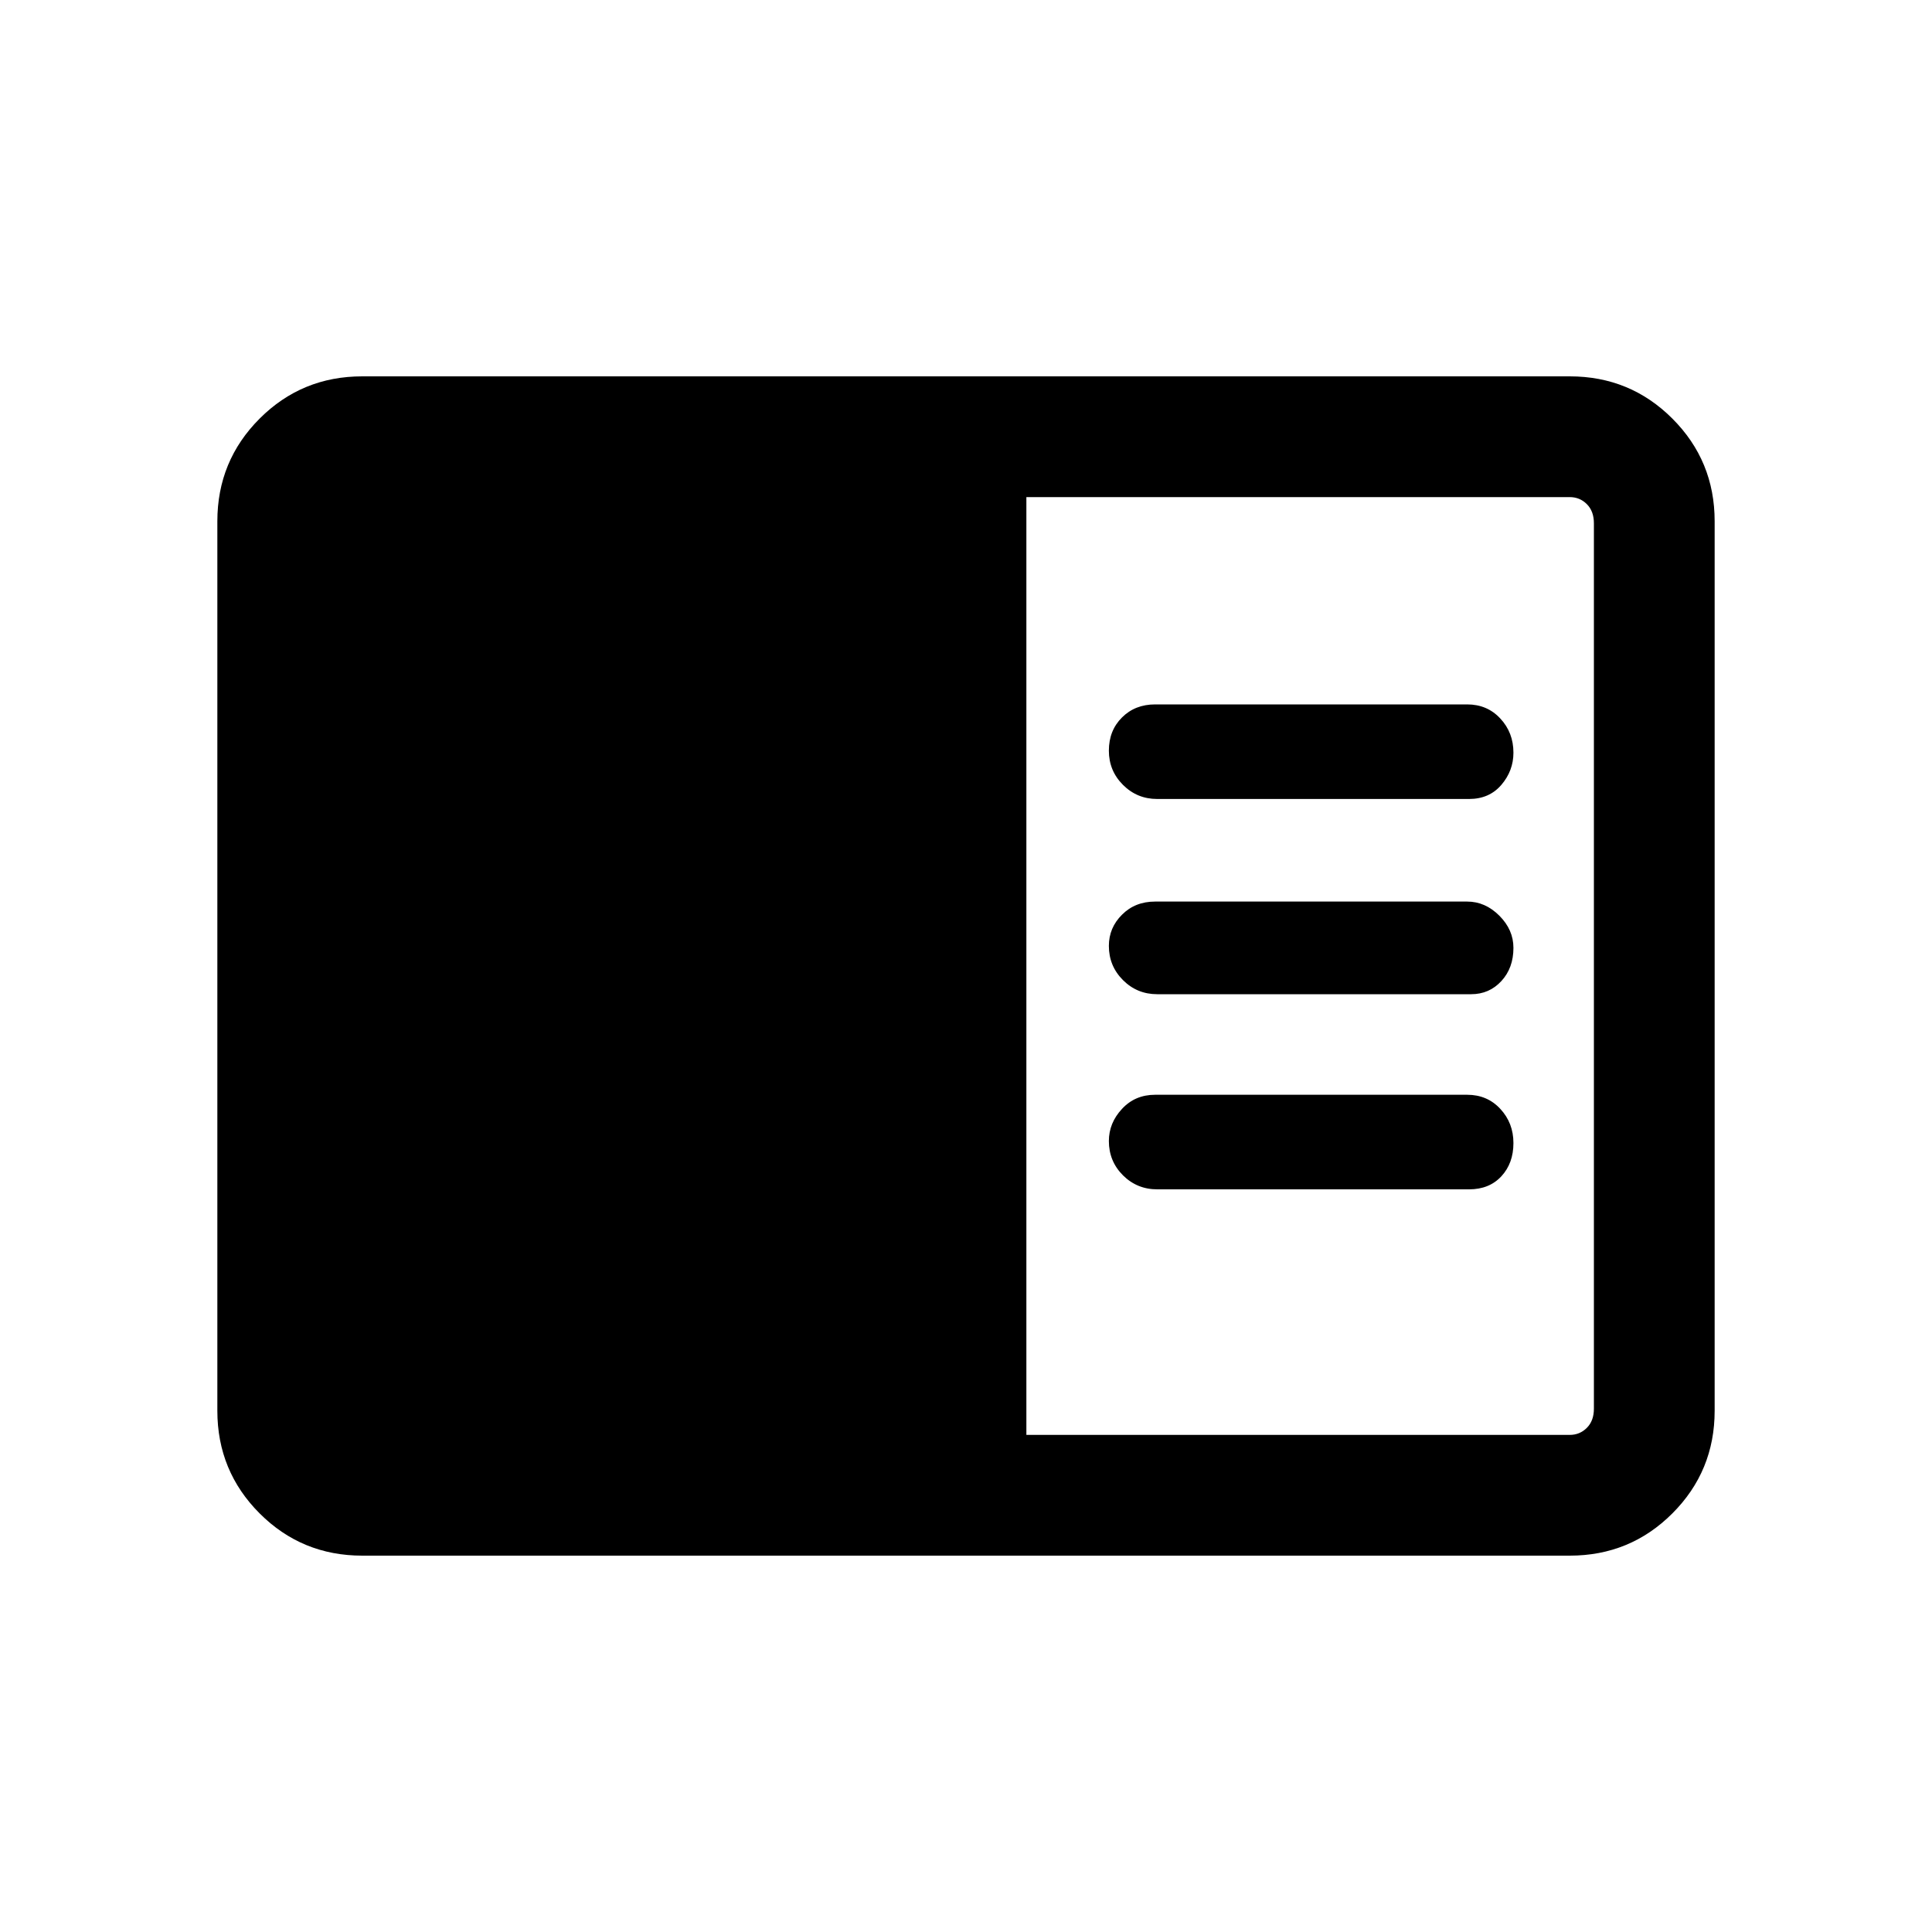 <svg xmlns="http://www.w3.org/2000/svg" height="20" width="20"><path d="M3.75 16.104q-.625 0-1.062-.437-.438-.438-.438-1.063V5.396q0-.625.438-1.063.437-.437 1.062-.437h12.5q.625 0 1.062.437.438.438.438 1.063v9.208q0 .625-.438 1.063-.437.437-1.062.437Zm6.875-1.25h5.625q.104 0 .177-.073t.073-.198V5.417q0-.125-.073-.198-.073-.073-.177-.073h-5.625Zm1.354-6.583h3.229q.209 0 .334-.146.125-.146.125-.333 0-.209-.136-.354-.135-.146-.343-.146h-3.23q-.208 0-.343.135-.136.135-.136.344 0 .208.146.354t.354.146Zm0 2.021h3.25q.188 0 .313-.136.125-.135.125-.344 0-.187-.146-.333-.146-.146-.333-.146h-3.23q-.208 0-.343.136-.136.135-.136.323 0 .208.146.354t.354.146Zm0 2.02h3.229q.209 0 .334-.135.125-.135.125-.344 0-.208-.136-.354-.135-.146-.343-.146h-3.23q-.208 0-.343.146-.136.146-.136.333 0 .209.146.355.146.145.354.145Z"/></svg>
